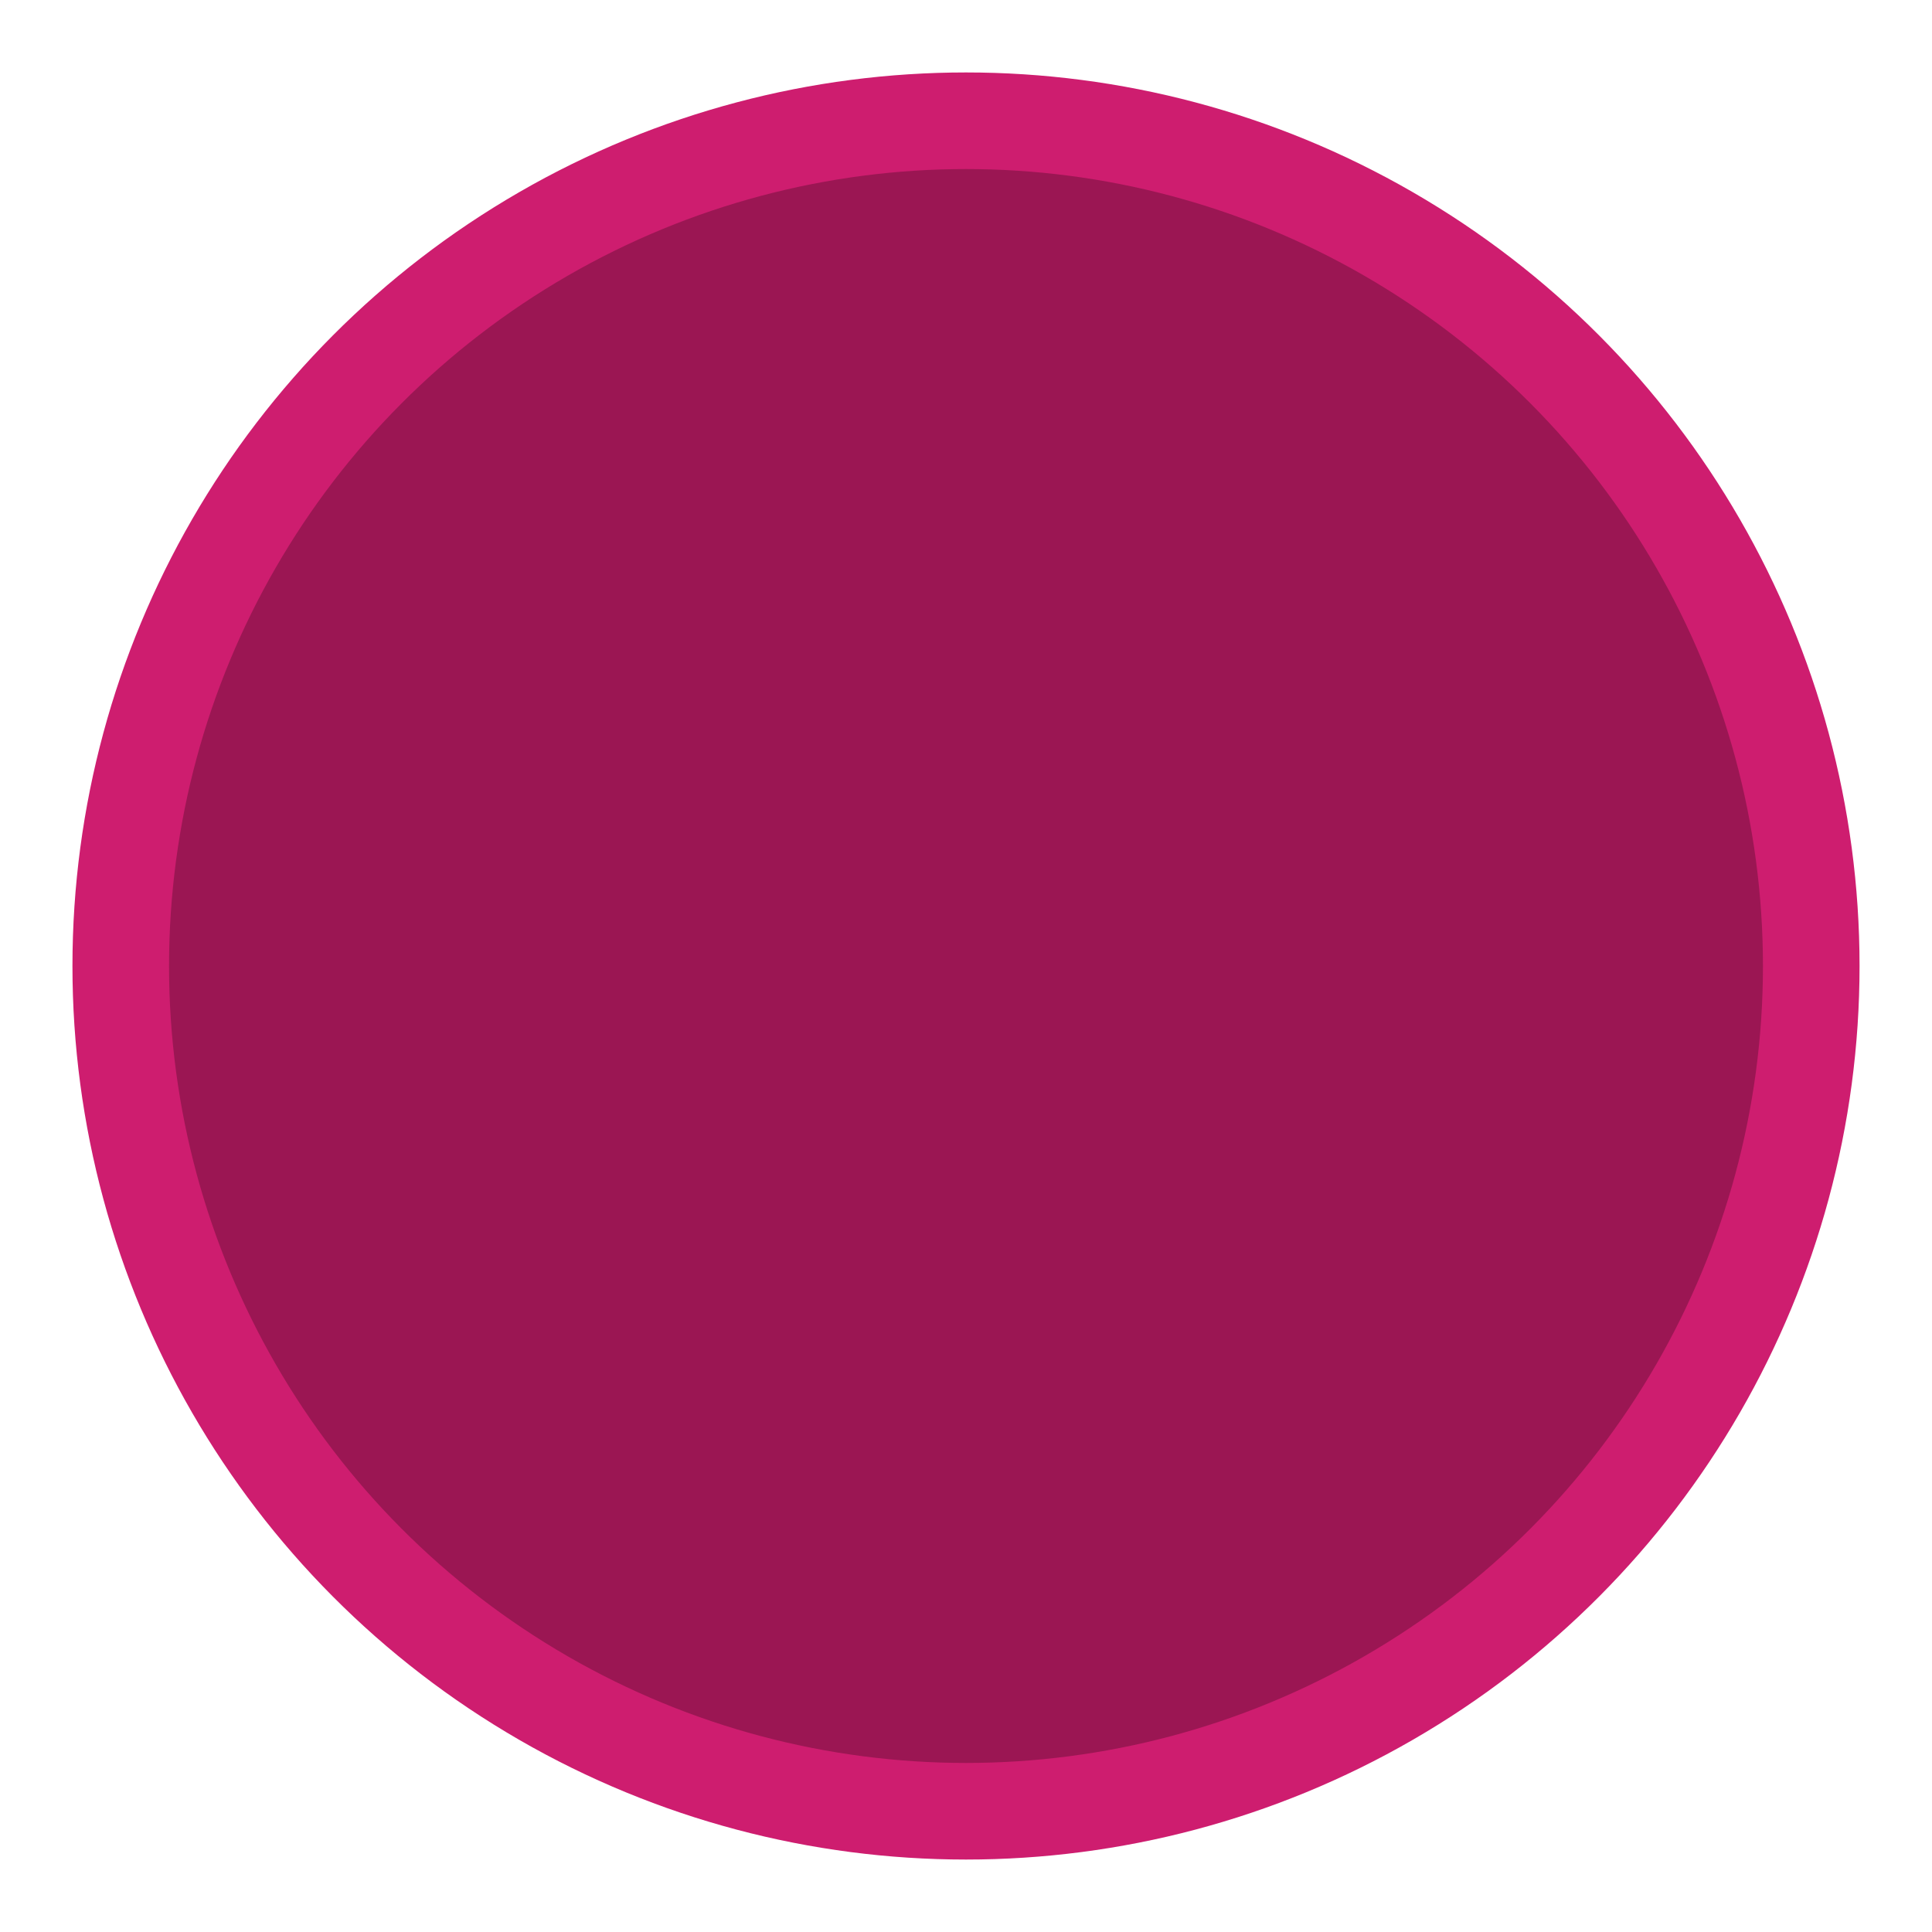 <?xml version="1.0" encoding="utf-8"?>
<!-- Generator: Adobe Illustrator 15.0.0, SVG Export Plug-In  -->
<!DOCTYPE svg PUBLIC "-//W3C//DTD SVG 1.1//EN" "http://www.w3.org/Graphics/SVG/1.1/DTD/svg11.dtd">
<svg version="1.1"
	 xmlns="http://www.w3.org/2000/svg" xmlns:xlink="http://www.w3.org/1999/xlink" xmlns:a="http://ns.adobe.com/AdobeSVGViewerExtensions/3.0/"
	 x="0px" y="0px" width="80px" height="80px" viewBox="0 0 80 80" overflow="visible" enable-background="new 0 0 80 80"
	 xml:space="preserve">
<defs>
</defs>
<path display="none" fill="#FFFFFF" d="M38.997,78C17.496,78,0,60.503,0,39C0,17.495,17.496,0,38.997,0C60.505,0,78,17.495,78,39
	C78,60.503,60.505,78,38.997,78z M38.997,9.36C22.657,9.36,9.36,22.656,9.36,39s13.297,29.639,29.637,29.639
	c16.348,0,29.642-13.296,29.642-29.639S55.345,9.36,38.997,9.36z"/>
<path display="none" fill="#FFFFFF" d="M51.98,38.304H39.207V22.606c0-1.885-1.527-3.412-3.416-3.412
	c-1.882,0-3.409,1.527-3.409,3.412v19.159c0,1.858,1.508,3.364,3.362,3.364H51.98c1.883,0,3.412-1.528,3.412-3.413
	C55.393,39.833,53.863,38.304,51.98,38.304z"/>
<g>
	<circle fill="#9B1653" cx="40" cy="40" r="35"/>
	<circle fill="none" stroke="#CE1D6F" stroke-width="4" stroke-miterlimit="10" cx="40" cy="40" r="35"/>
</g>
<g display="none">
	<circle display="inline" fill="#CEB61D" cx="40" cy="40" r="35"/>
	<circle display="inline" fill="none" stroke="#675B0F" stroke-width="4" stroke-miterlimit="10" cx="40" cy="40" r="35"/>
</g>
</svg>
